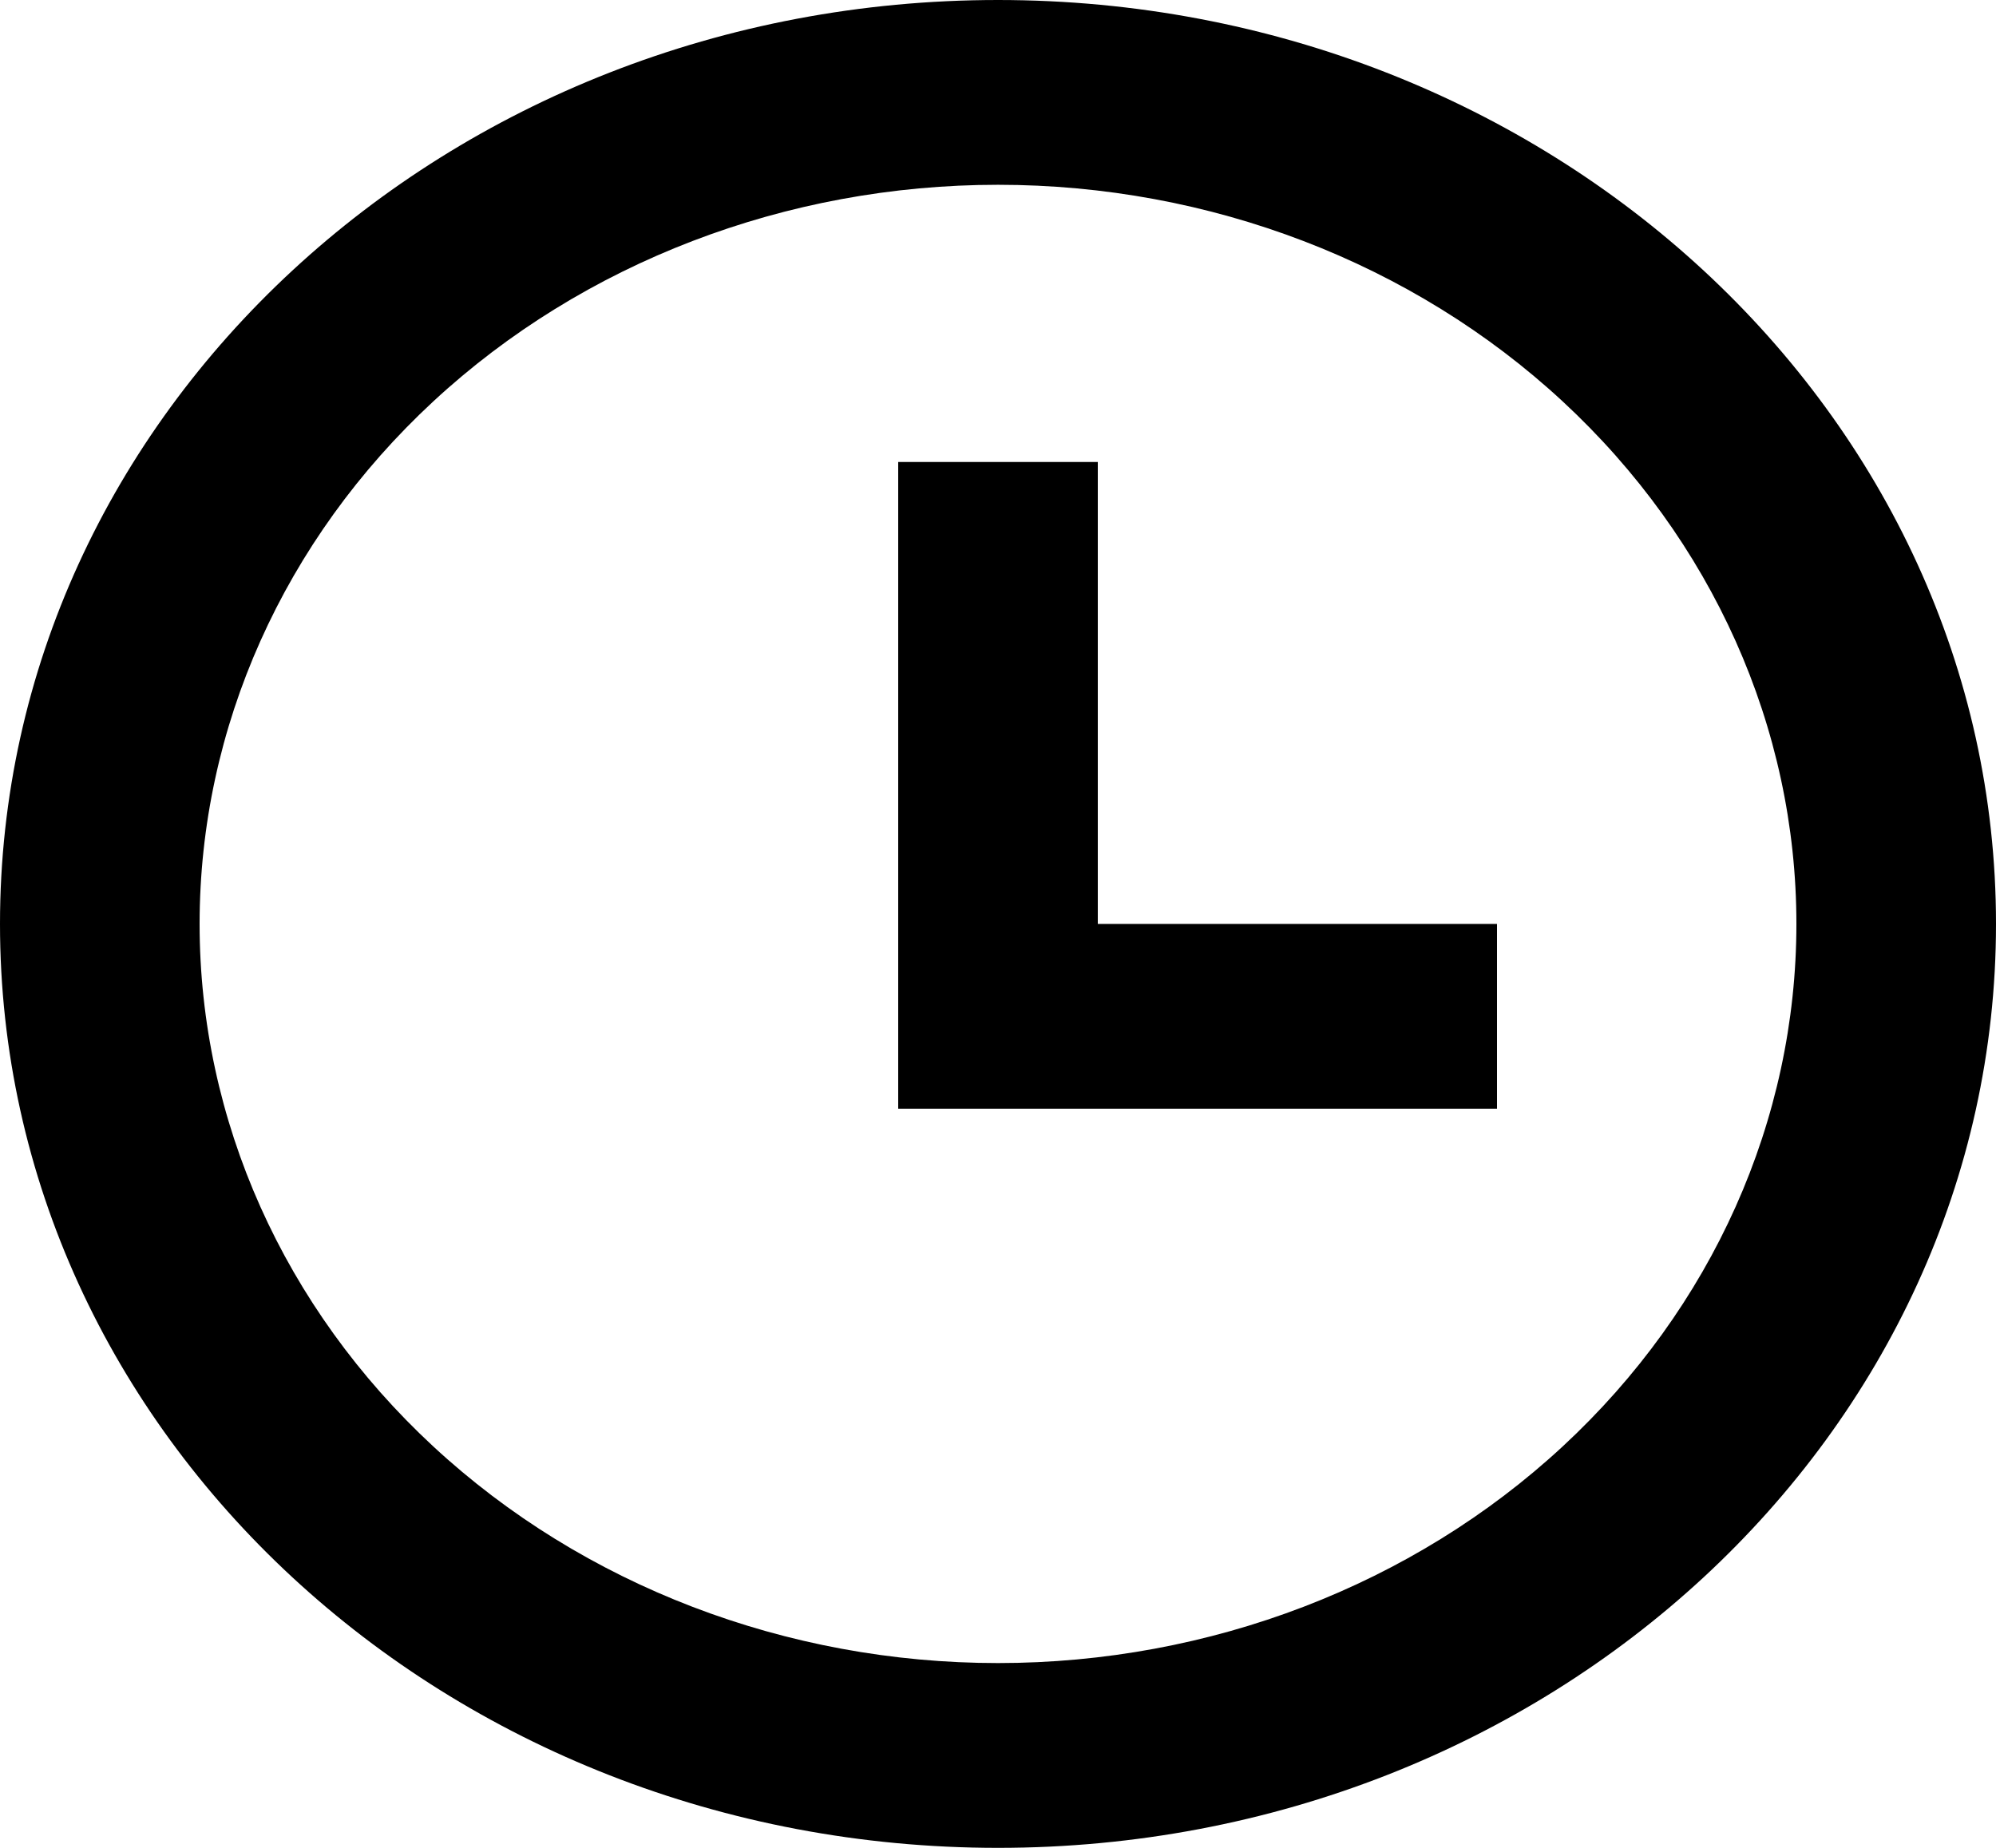 <svg width="54" height="50" viewBox="0 0 54 50" fill="none" xmlns="http://www.w3.org/2000/svg">
<path d="M27 50C12.088 50 0 38.807 0 25C0 11.193 12.088 0 27 0C41.912 0 54 11.193 54 25C54 38.807 41.912 50 27 50ZM27 45C32.729 45 38.223 42.893 42.273 39.142C46.324 35.391 48.6 30.304 48.6 25C48.6 19.696 46.324 14.609 42.273 10.858C38.223 7.107 32.729 5 27 5C21.271 5 15.777 7.107 11.726 10.858C7.676 14.609 5.4 19.696 5.4 25C5.4 30.304 7.676 35.391 11.726 39.142C15.777 42.893 21.271 45 27 45ZM29.7 25H40.5V30H24.3V12.5H29.7V25Z" fill="black"/>
</svg>
